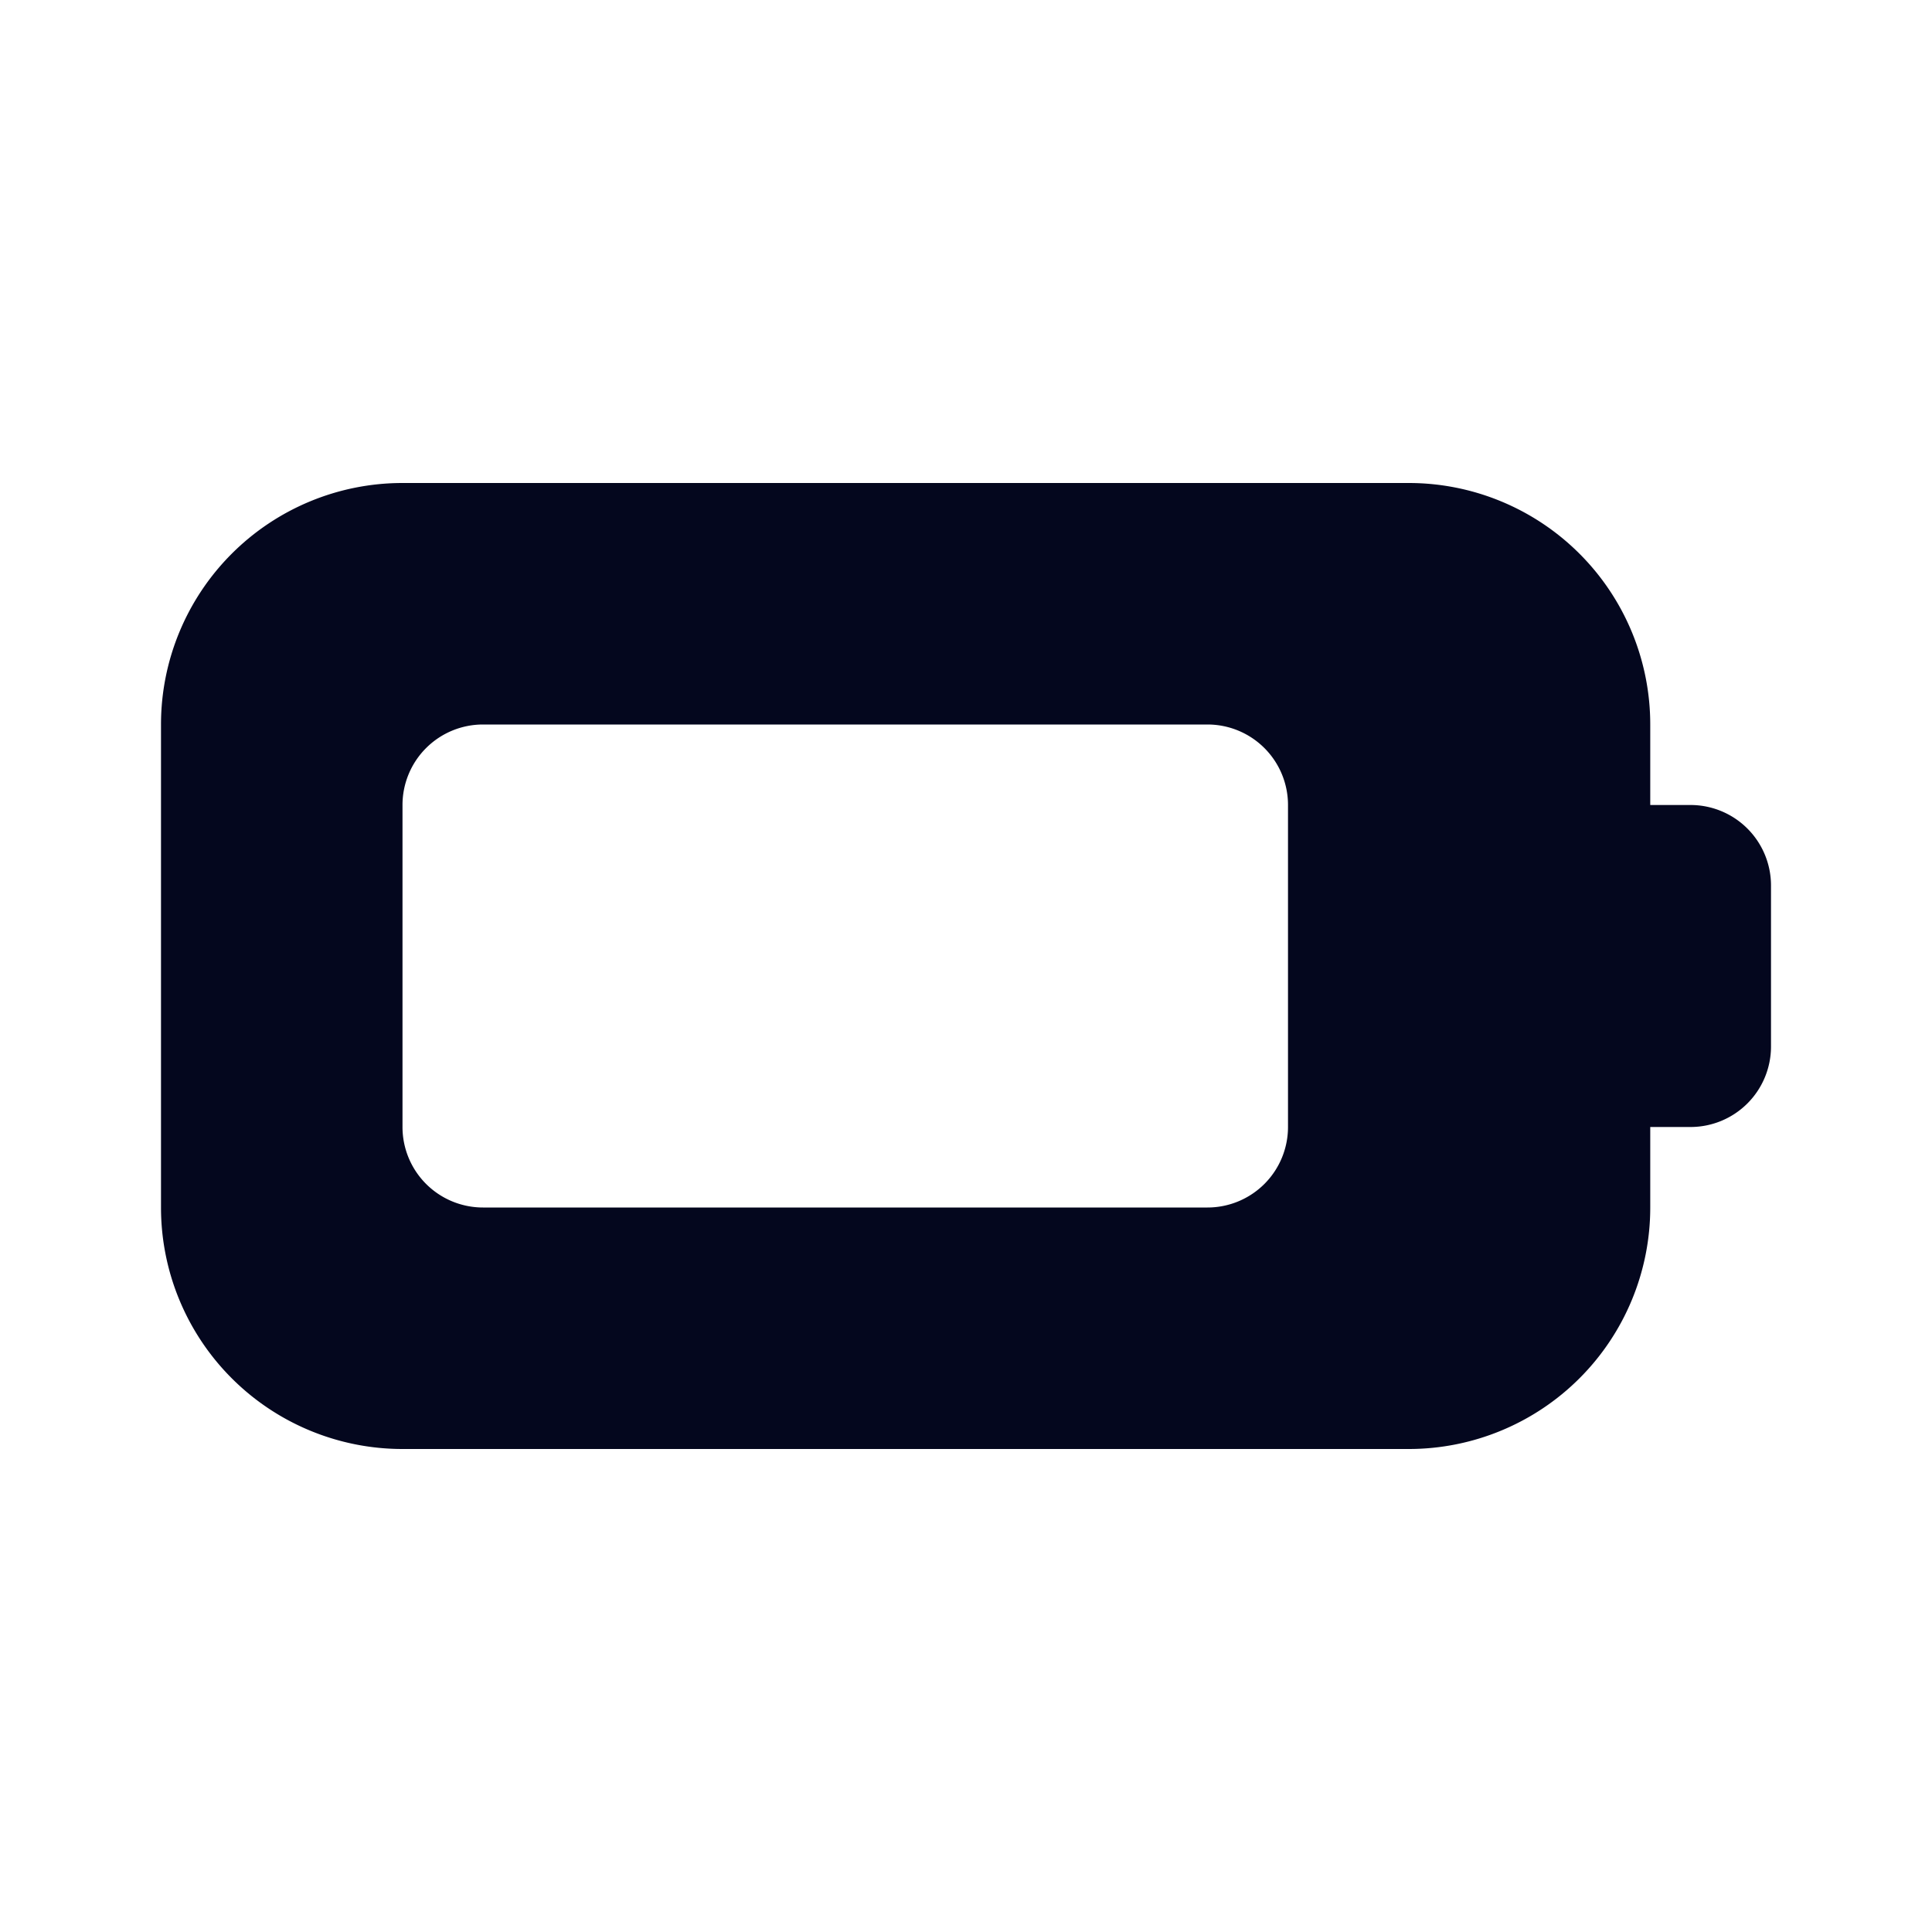 <svg xmlns="http://www.w3.org/2000/svg" width="24" height="24" fill="none"><path fill="#04071E" d="M6 9a1 1 0 0 0-1 1v4a1 1 0 0 0 1 1h9a1 1 0 0 0 1-1v-4a1 1 0 0 0-1-1zM2 9a3 3 0 0 1 3-3h12.5a3 3 0 0 1 3 3v1h.5a1 1 0 0 1 1 1v2a1 1 0 0 1-1 1h-.5v1a3 3 0 0 1-3 3H5a3 3 0 0 1-3-3z"/></svg>